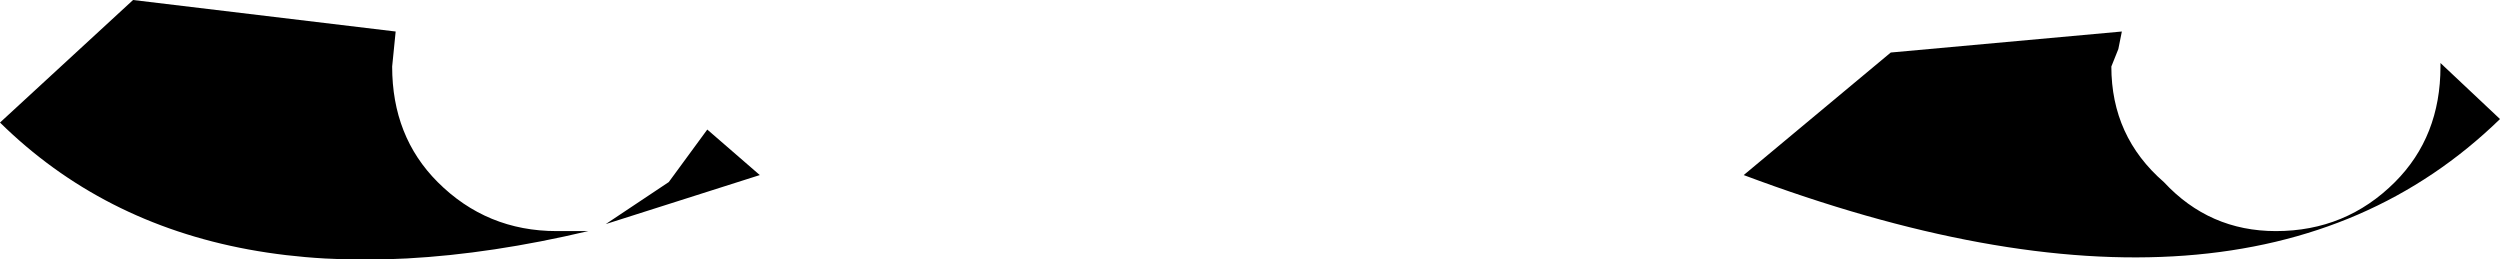 <?xml version="1.0" encoding="UTF-8" standalone="no"?>
<svg xmlns:xlink="http://www.w3.org/1999/xlink" height="3.7px" width="35.7px" xmlns="http://www.w3.org/2000/svg">
  <g transform="matrix(1.0, 0.0, 0.0, 1.0, -382.1, -134.65)">
    <path d="M390.75 137.85 L391.65 137.25 392.2 136.5 392.95 137.15 390.75 137.85 M382.1 136.4 L384.0 134.65 387.75 135.1 387.7 135.6 Q387.7 136.6 388.35 137.25 389.05 137.95 390.05 137.95 L390.5 137.95 Q385.0 139.25 382.1 136.4 M416.95 135.55 L417.8 136.35 Q414.2 139.85 407.0 137.15 L409.1 135.4 412.4 135.1 412.35 135.35 412.25 135.6 Q412.25 136.6 413.0 137.25 413.65 137.95 414.6 137.95 415.6 137.95 416.3 137.25 416.95 136.6 416.95 135.6 L416.95 135.55" fill="#000000" fill-rule="evenodd" stroke="none"/>
  </g>
</svg>
